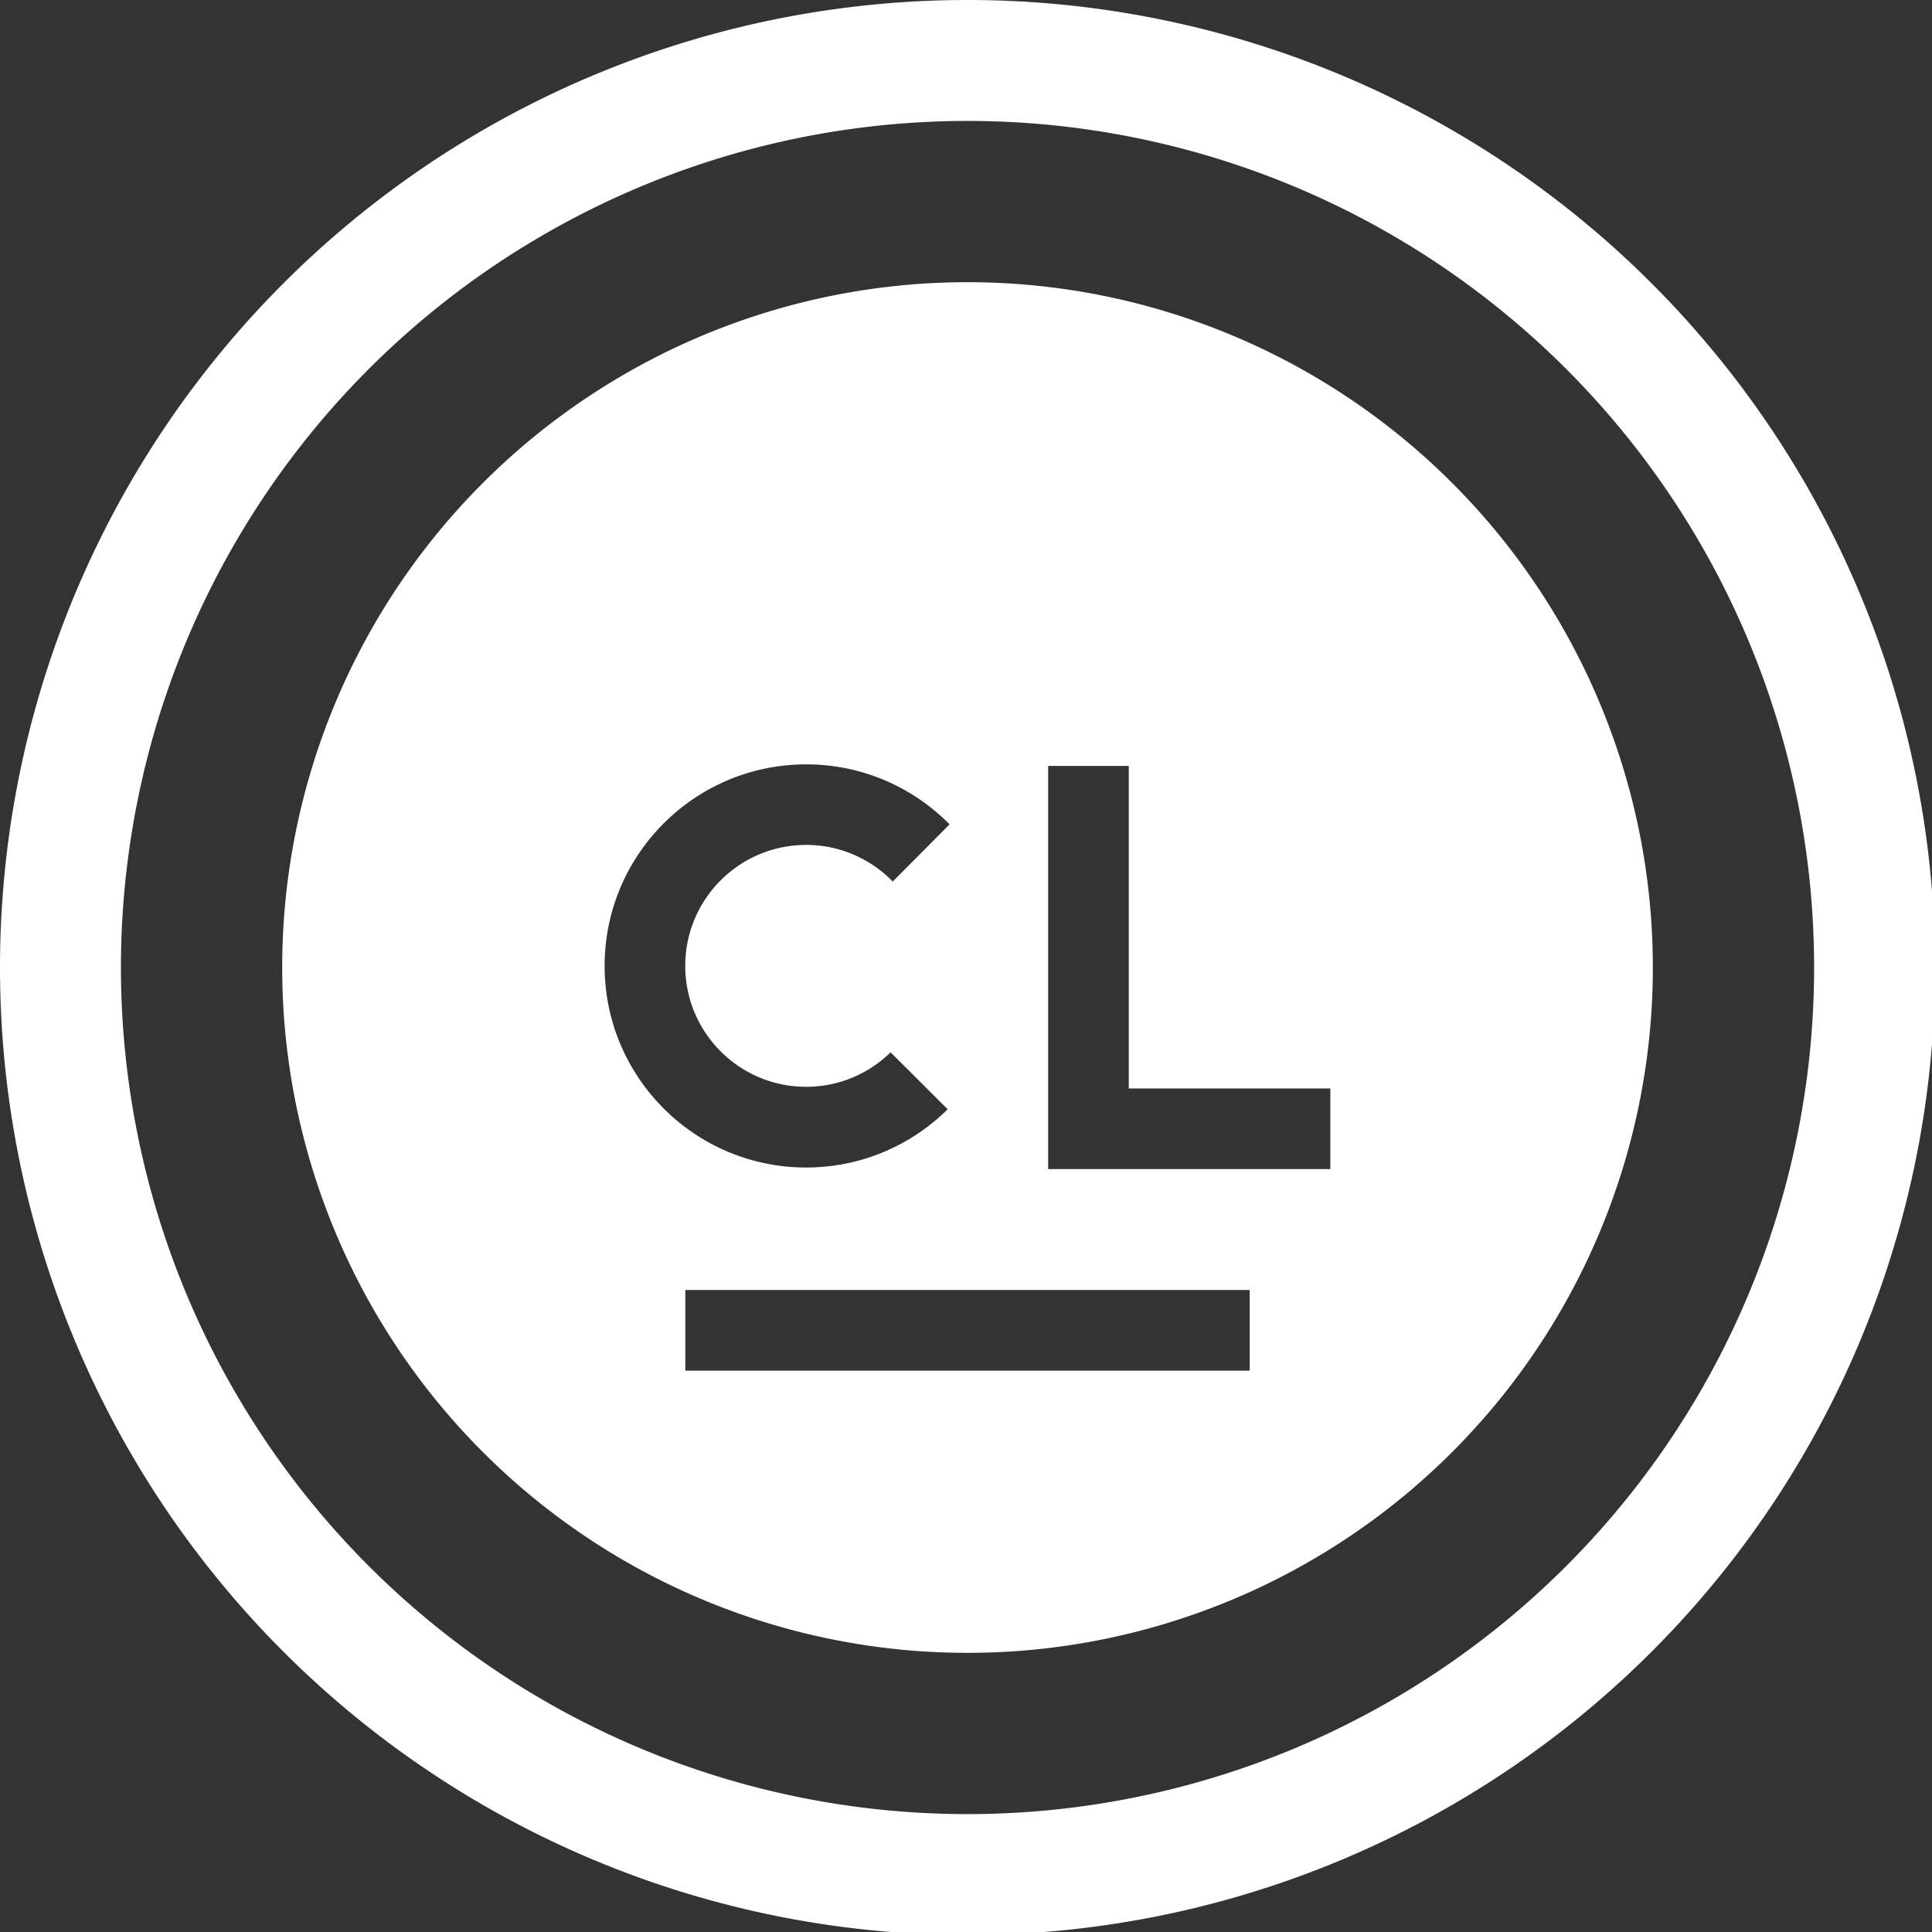 <?xml version="1.0" encoding="UTF-8" standalone="no"?>
<svg
   xmlns:dc="http://purl.org/dc/elements/1.1/"
   xmlns:cc="http://creativecommons.org/ns#"
   xmlns:rdf="http://www.w3.org/1999/02/22-rdf-syntax-ns#"
   xmlns:svg="http://www.w3.org/2000/svg"
   xmlns="http://www.w3.org/2000/svg"
   xmlns:sodipodi="http://sodipodi.sourceforge.net/DTD/sodipodi-0.dtd"
   xmlns:inkscape="http://www.inkscape.org/namespaces/inkscape"
   width="48"
   height="48"
   viewBox="0 0 12.7 12.7"
   version="1.1"
   id="svg4"
   sodipodi:docname="clion.svg"
   inkscape:version="0.92.5 (2060ec1f9f, 2020-04-08)">
  <rect x="0" y="0" width="12.7" height="12.7" fill="#333333" stroke="none"/>
  <defs
     id="defs8">
  <style
     id="current-color-scheme"
     type="text/css">
      .ColorScheme-Highlight {
        color:#FFFFFF;
      }
  </style>
  </defs>
  <path
     class="ColorScheme-Highlight"
     style="fill:currentColor"
     d="M 24 0 A 24 24 0 0 0 0 24 A 24 24 0 0 0 24 48 A 24 24 0 0 0 48 24 A 24 24 0 0 0 24 0 z M 24 3 A 21 21 0 0 1 45 24 A 21 21 0 0 1 24 45 A 21 21 0 0 1 3 24 A 21 21 0 0 1 24 3 z M 24 7 A 17 17 0 0 0 7 24 A 17 17 0 0 0 24 41 A 17 17 0 0 0 41 24 A 17 17 0 0 0 24 7 z M 19.998 18.961 C 21.391 18.961 22.648 19.53 23.555 20.449 L 22.145 21.867 C 21.601 21.308 20.84 20.959 19.998 20.959 C 18.341 20.959 16.998 22.302 16.998 23.959 C 16.998 25.616 18.341 26.959 19.998 26.959 C 20.813 26.959 21.551 26.632 22.092 26.104 L 23.508 27.516 C 22.605 28.408 21.367 28.961 19.998 28.961 C 17.237 28.961 14.998 26.722 14.998 23.961 C 14.998 21.2 17.237 18.961 19.998 18.961 z M 26 19 L 28 19 L 28 27 L 33 27 L 33 29 L 28 29 L 26 29 L 26 27 L 26 19 z M 17 32 L 31 32 L 31 34 L 17 34 L 17 32 z "
     transform="scale(0.265)"
     id="path843" />
</svg>
